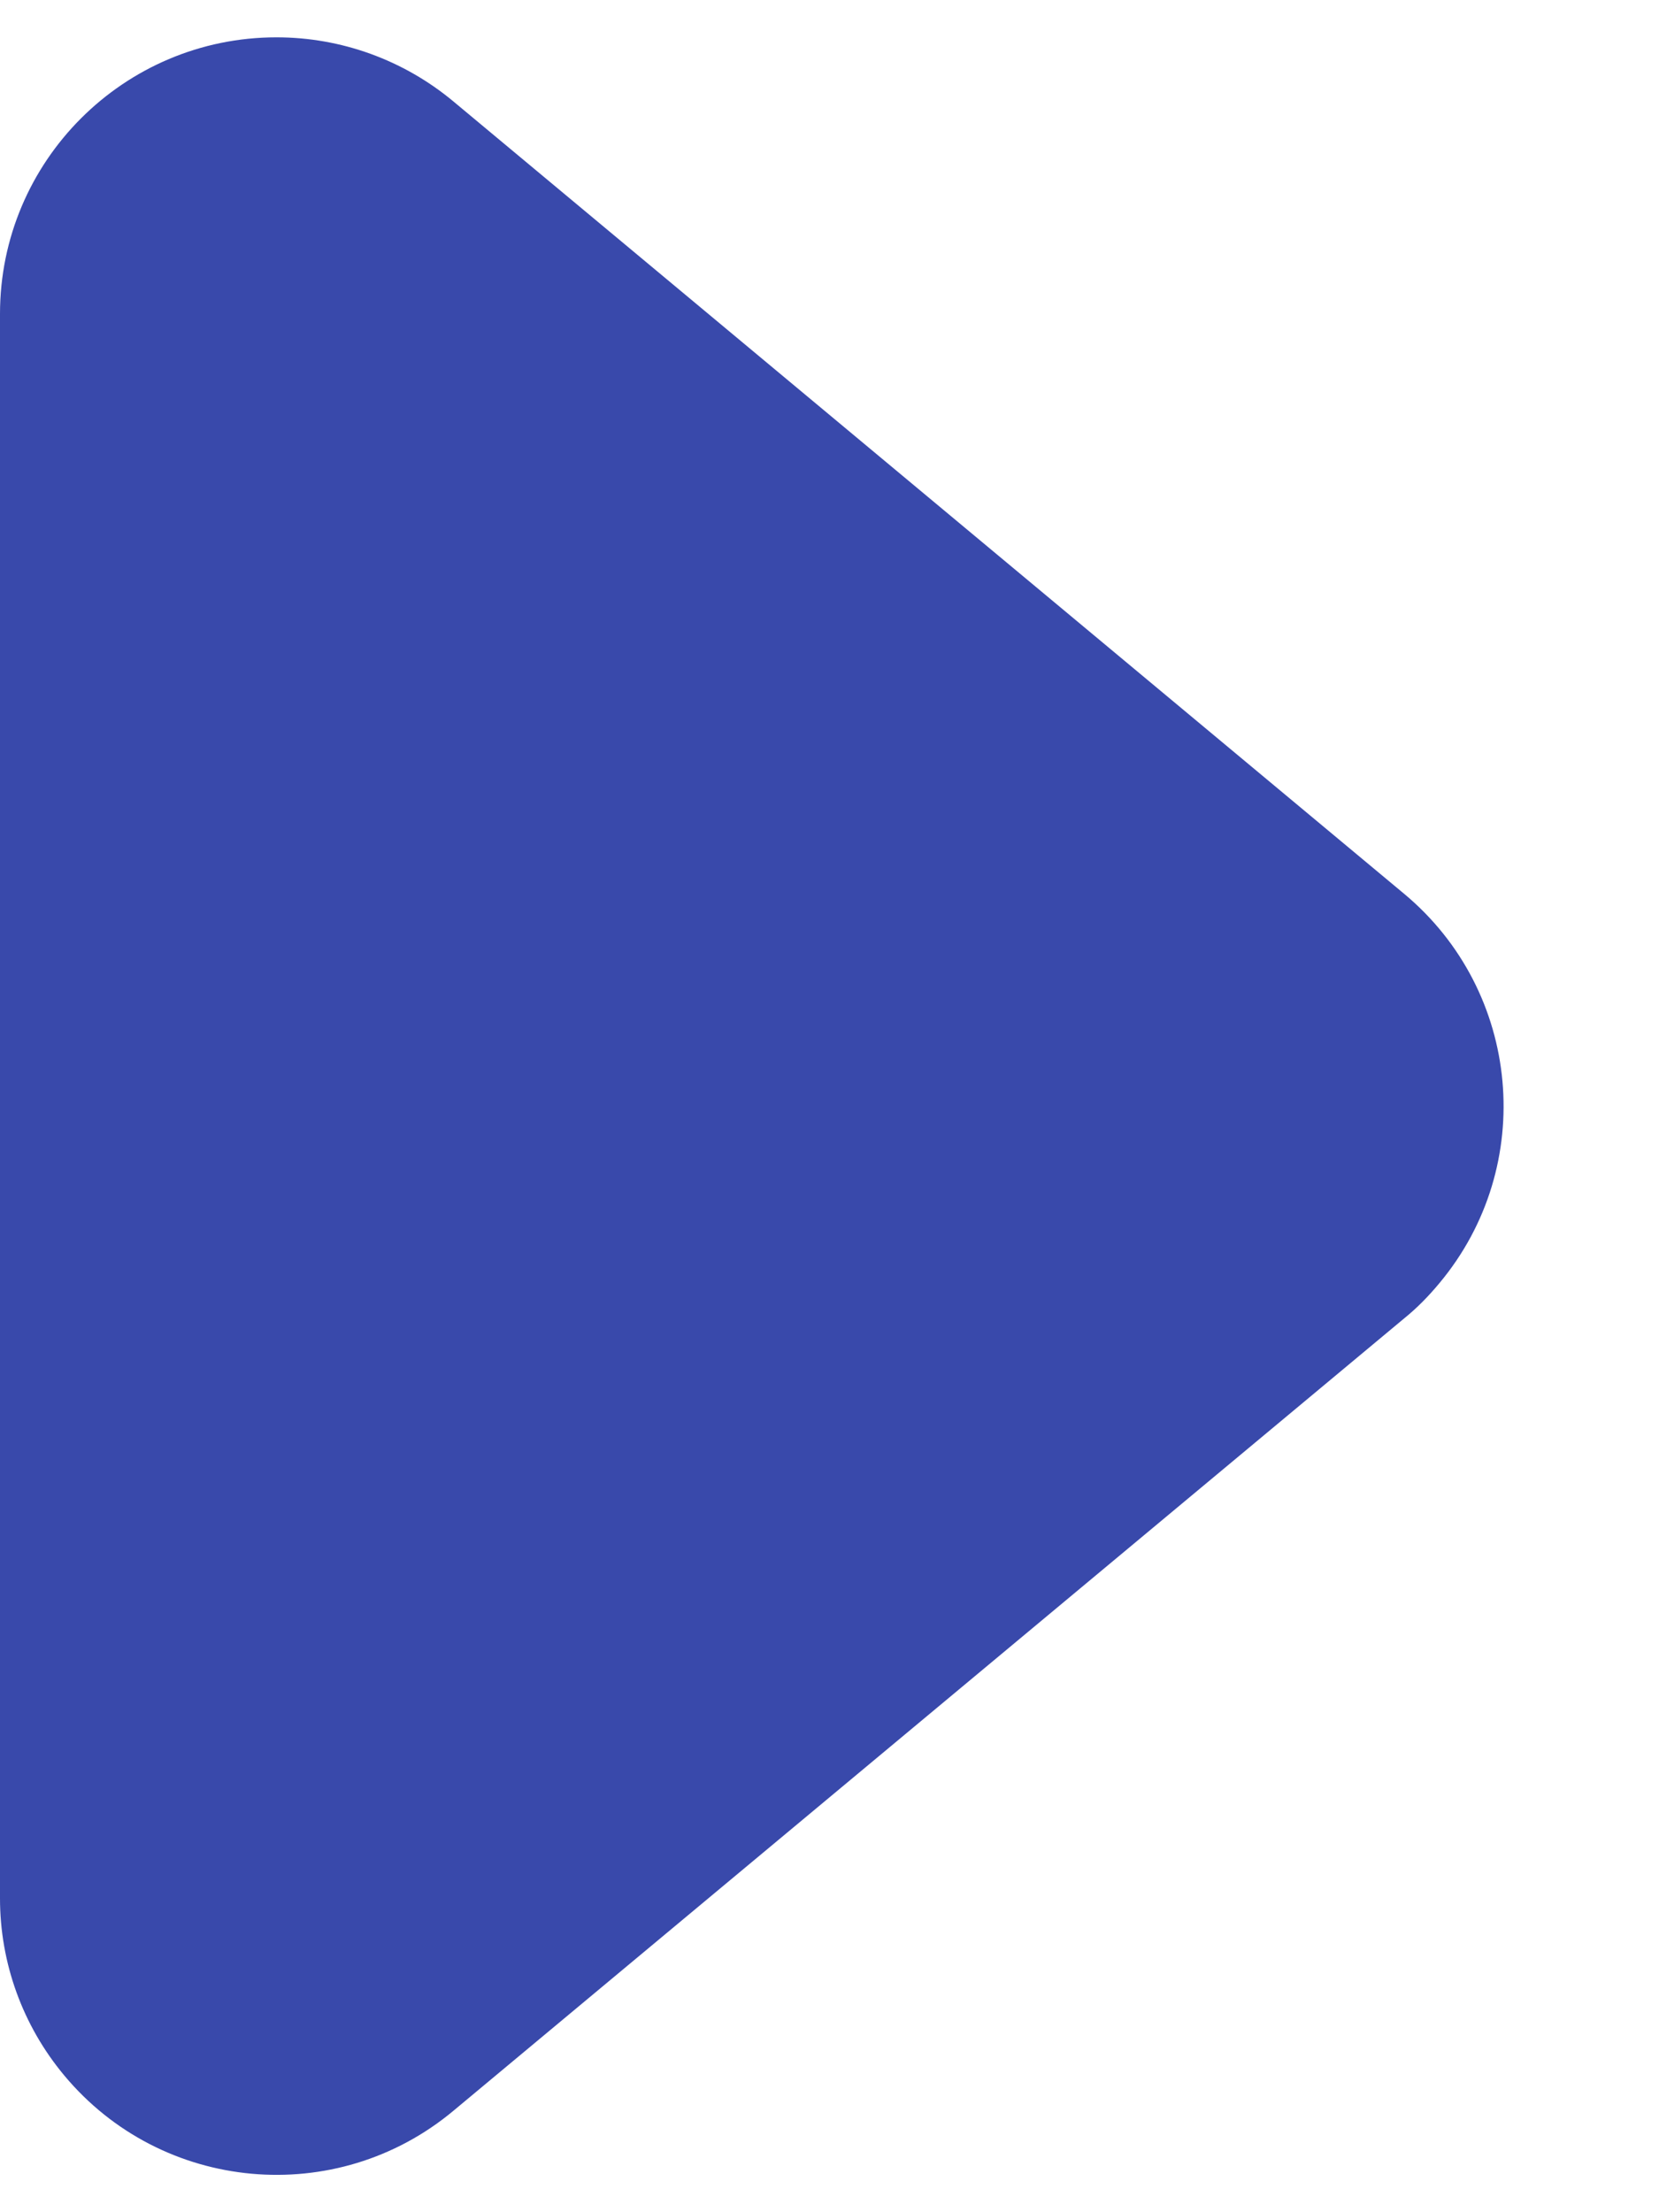 <?xml version="1.0" encoding="UTF-8"?>
<svg width="6px" height="8px" viewBox="0 0 6 8" version="1.1" xmlns="http://www.w3.org/2000/svg" xmlns:xlink="http://www.w3.org/1999/xlink">
    <!-- Generator: Sketch 60.1 (88133) - https://sketch.com -->
    <title>三角形 2</title>
    <desc>Created with Sketch.</desc>
    <g id="ICON库" stroke="none" stroke-width="1" fill="none" fill-rule="evenodd">
        <g id="画板" transform="translate(-412, -972)" fill="#3949AB">
            <g id="三角形-2" transform="translate(412, 971)">
                <path d="M3.768,2.922 L6.633,6.36 C6.987,6.784 6.929,7.415 6.505,7.768 C6.325,7.918 6.099,8 5.865,8 L0.135,8 C-0.417,8 -0.865,7.552 -0.865,7 C-0.865,6.766 -0.783,6.54 -0.633,6.36 L2.232,2.922 C2.585,2.498 3.216,2.44 3.64,2.794 C3.687,2.833 3.73,2.875 3.768,2.922 Z" id="三角形" transform="translate(3, 5) rotate(-270) translate(-3, -5) "></path>
            </g>
        </g>
    </g>
</svg>